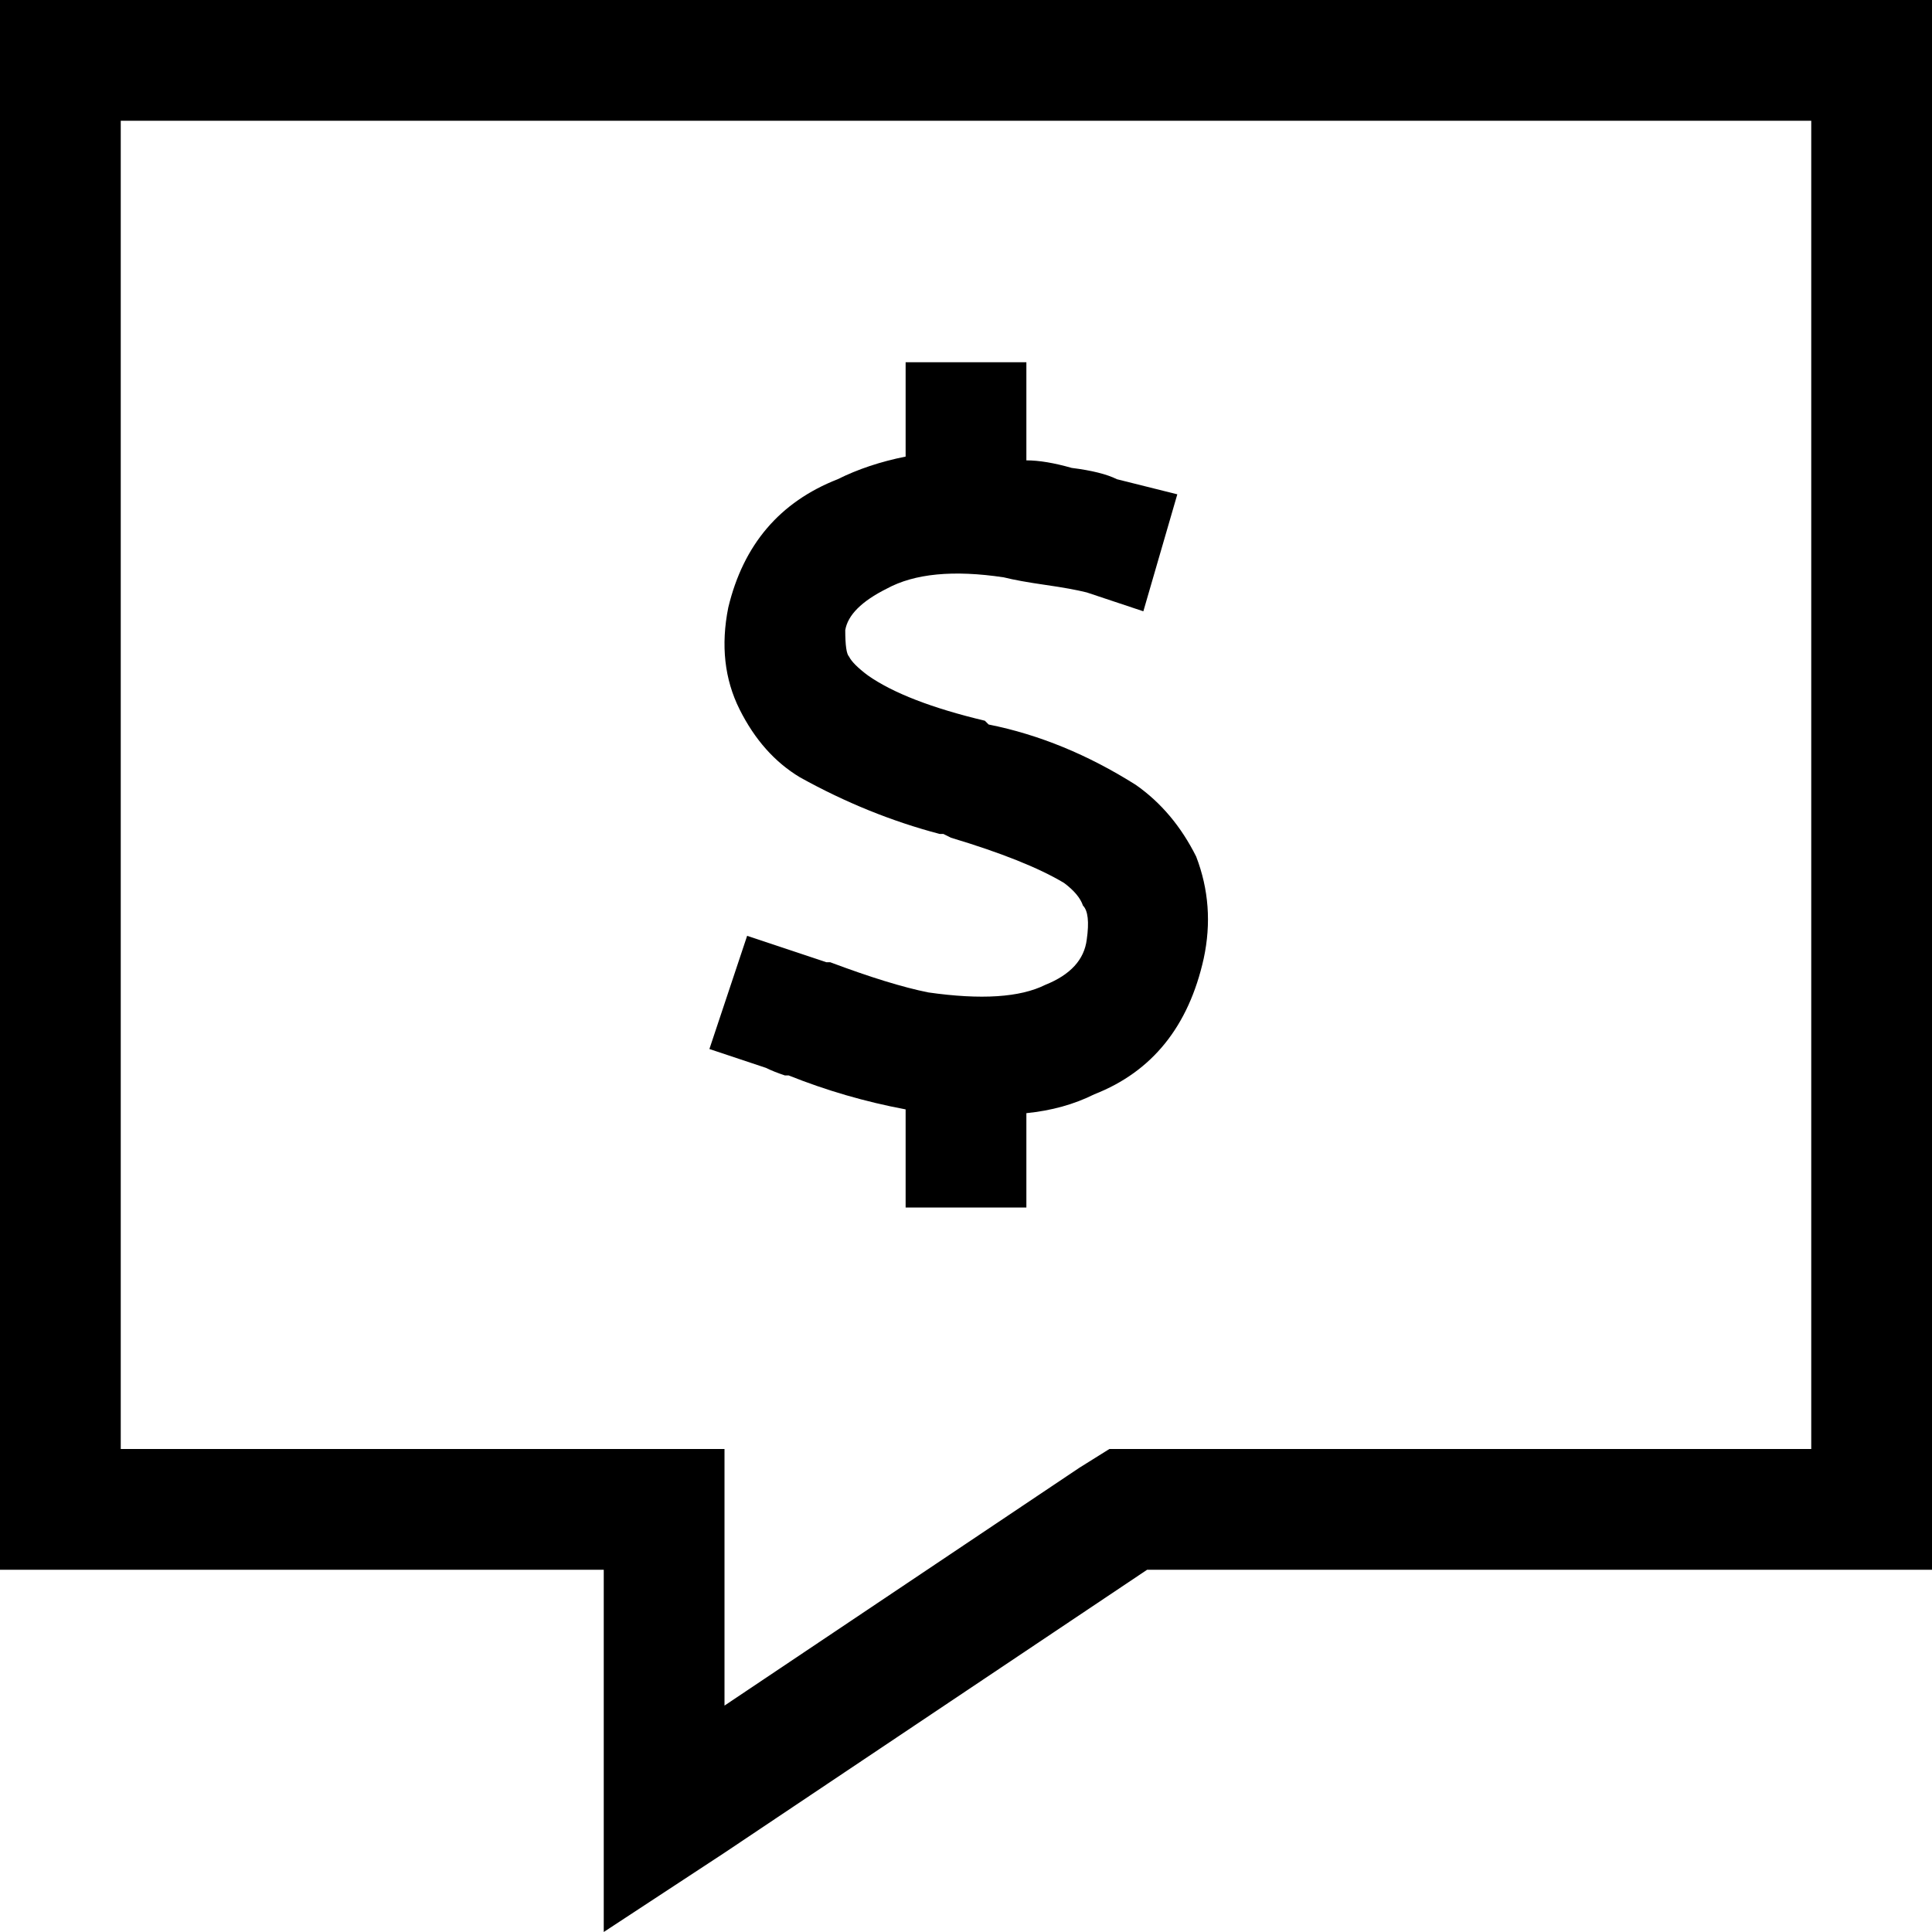 <svg xmlns="http://www.w3.org/2000/svg" viewBox="0 0 512 512">
  <path d="M 160 416 L 128 416 L 160 416 L 0 416 L 0 384 L 0 384 L 0 32 L 0 32 L 0 0 L 0 0 L 32 0 L 512 0 L 512 32 L 512 32 L 512 384 L 512 384 L 512 416 L 512 416 L 480 416 L 304 416 L 192 491 L 192 491 L 160 512 L 160 512 L 160 474 L 160 474 L 160 448 L 160 448 L 160 416 L 160 416 Z M 160 384 L 192 384 L 160 384 L 192 384 L 192 416 L 192 416 L 192 452 L 192 452 L 286 389 L 286 389 L 294 384 L 294 384 L 304 384 L 480 384 L 480 32 L 480 32 L 32 32 L 32 32 L 32 384 L 32 384 L 160 384 L 160 384 Z M 272 112 L 272 122 L 272 112 L 272 122 Q 277 122 284 124 Q 292 125 296 127 L 312 131 L 312 131 L 303 162 L 303 162 L 288 157 L 288 157 Q 284 156 277 155 Q 270 154 266 153 Q 246 150 235 156 Q 225 161 224 167 Q 224 173 225 174 Q 226 176 230 179 Q 240 186 261 191 L 262 192 L 262 192 Q 282 196 301 208 Q 311 215 317 227 Q 322 240 319 254 Q 313 281 290 290 Q 282 294 272 295 L 272 304 L 272 304 L 272 320 L 272 320 L 240 320 L 240 320 L 240 304 L 240 304 L 240 294 L 240 294 Q 224 291 209 285 Q 208 285 208 285 Q 208 285 208 285 Q 208 285 208 285 Q 208 285 208 285 Q 208 285 208 285 Q 208 285 208 285 Q 208 285 208 285 Q 208 285 208 285 Q 205 284 203 283 L 188 278 L 188 278 L 198 248 L 198 248 L 213 253 L 213 253 Q 216 254 219 255 Q 219 255 219 255 Q 219 255 219 255 Q 219 255 219 255 Q 219 255 219 255 Q 220 255 220 255 Q 236 261 246 263 Q 267 266 277 261 Q 287 257 288 249 Q 289 242 287 240 Q 286 237 282 234 Q 272 228 252 222 L 250 221 L 250 221 Q 250 221 250 221 Q 250 221 250 221 Q 249 221 249 221 Q 230 216 212 206 Q 202 200 196 188 Q 190 176 193 161 Q 199 136 222 127 Q 230 123 240 121 L 240 112 L 240 112 L 240 96 L 240 96 L 272 96 L 272 96 L 272 112 L 272 112 Z" />
</svg>